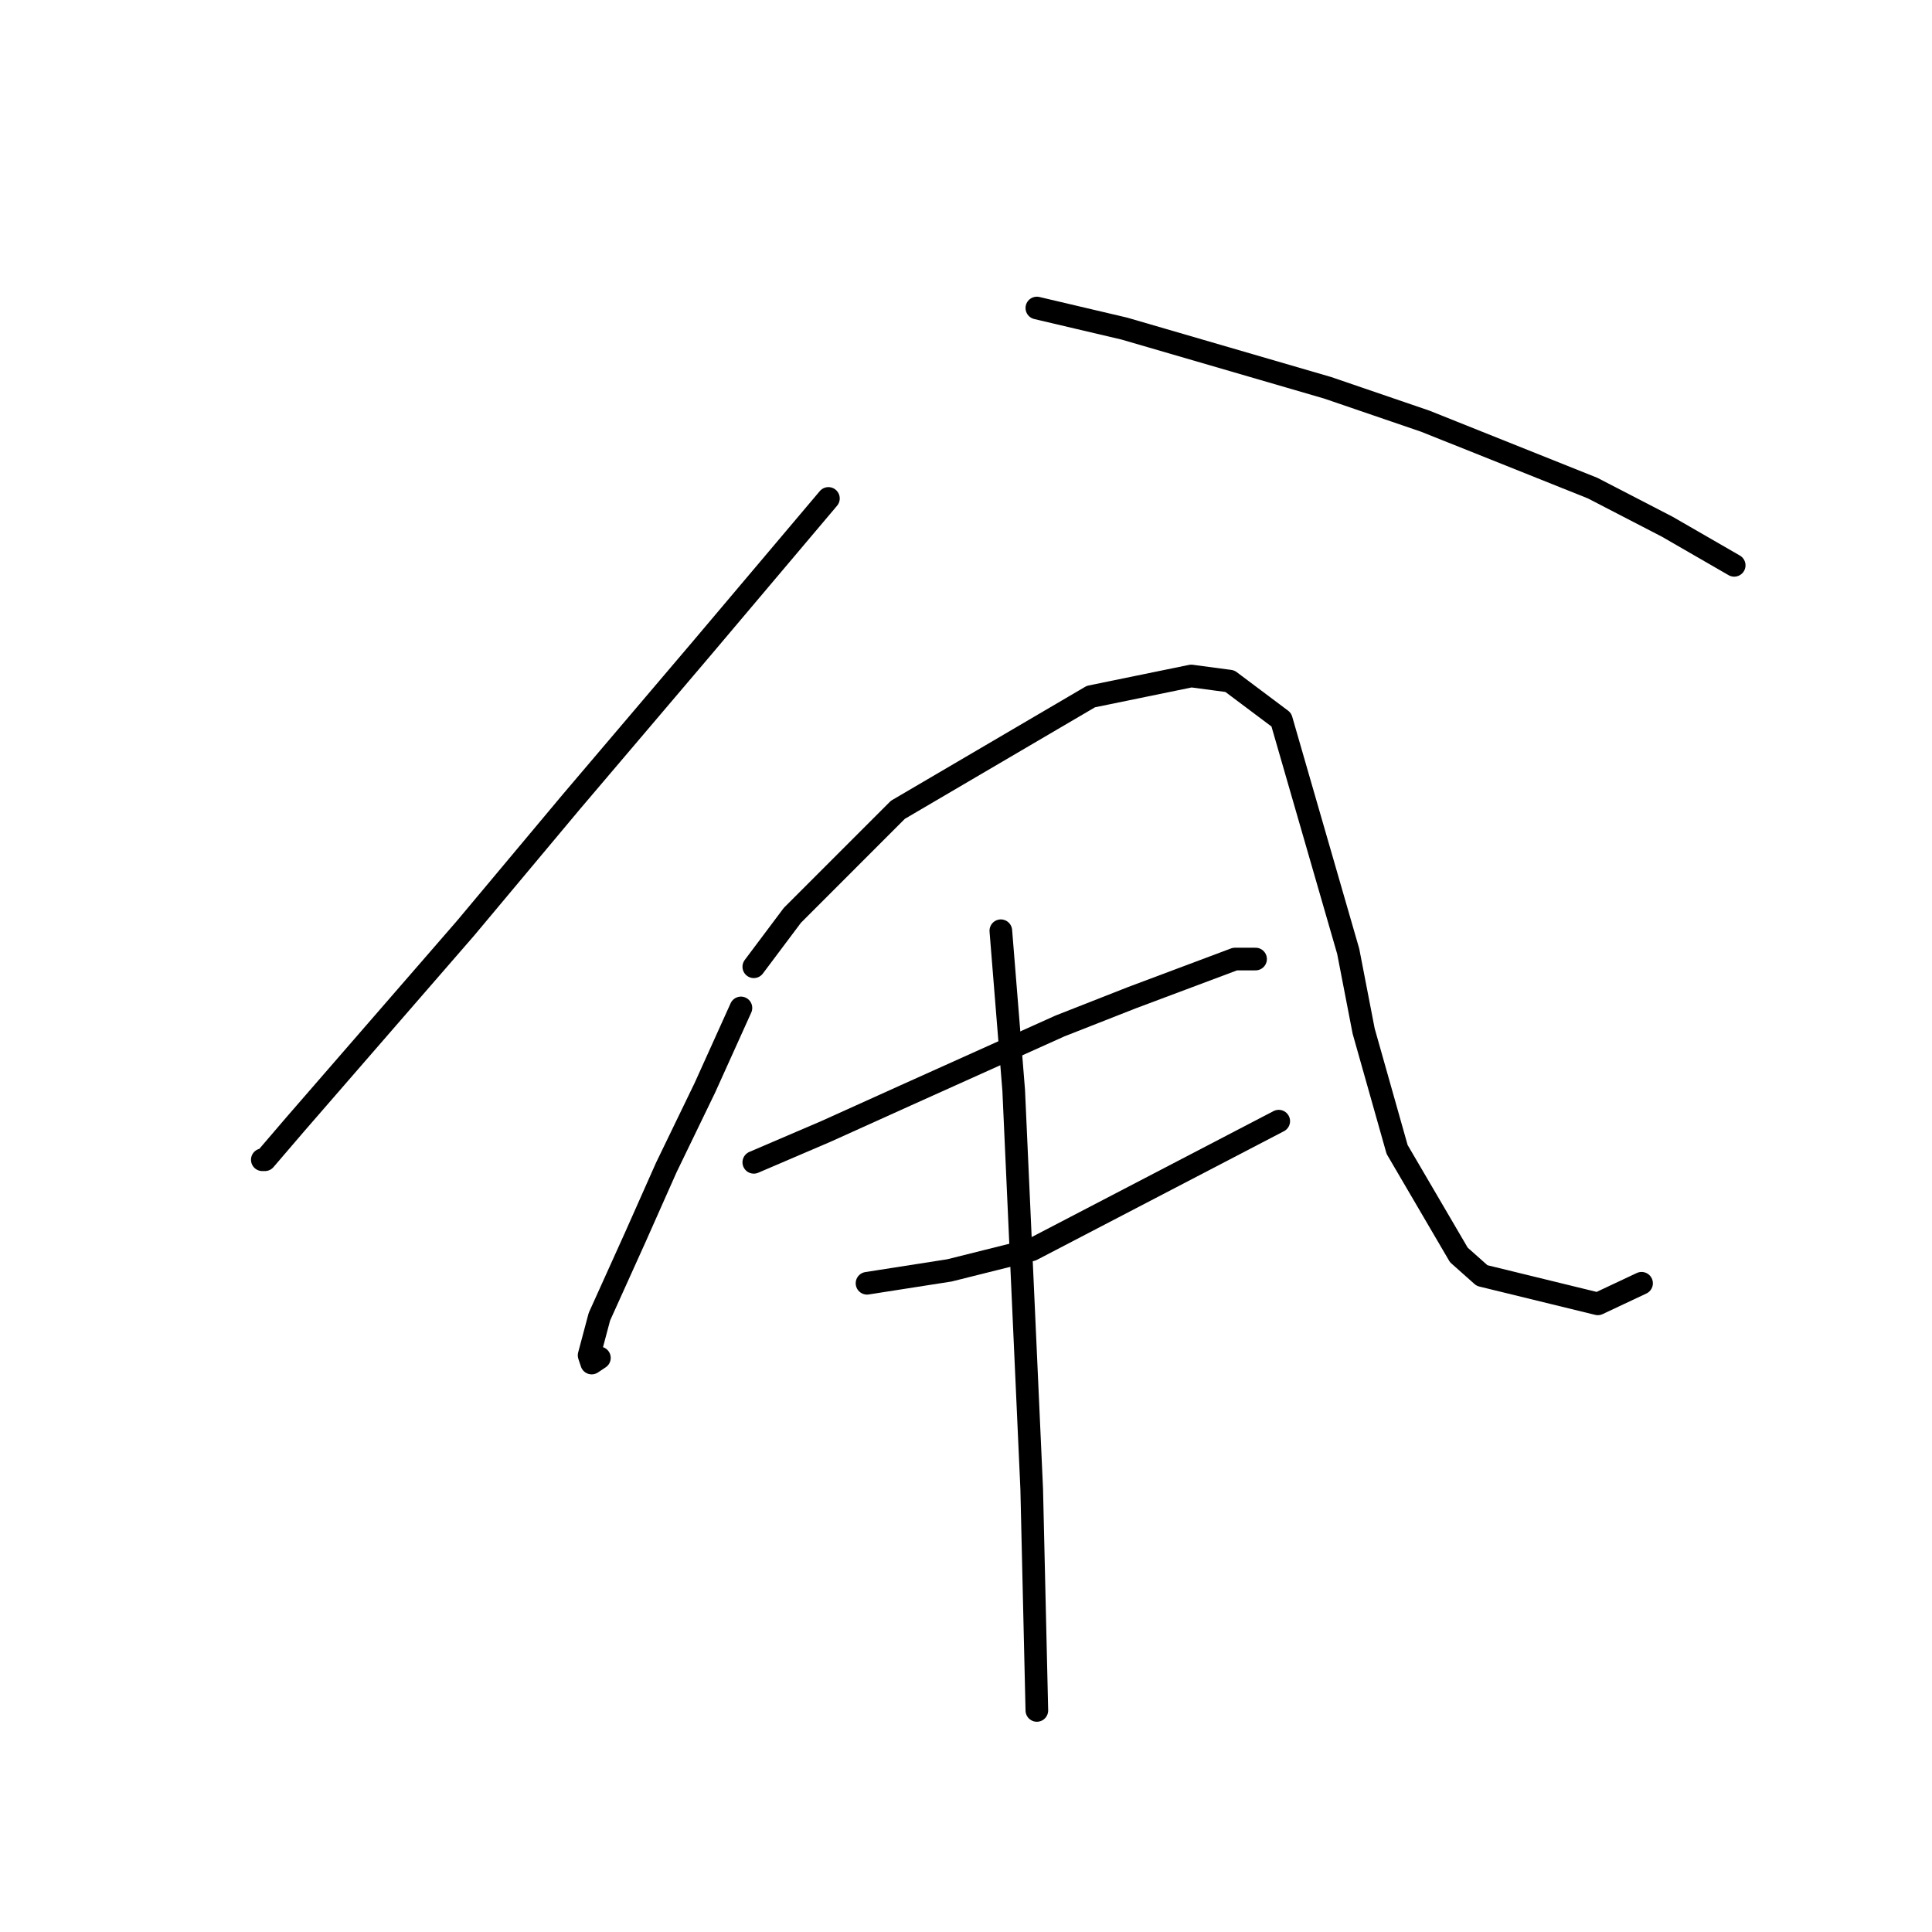 <?xml version="1.0" standalone="no"?>
    <svg width="256" height="256" xmlns="http://www.w3.org/2000/svg" version="1.1">
    <polyline stroke="black" stroke-width="3" stroke-linecap="round" fill="transparent" stroke-linejoin="round" points="109.77 66.045 93.063 85.821 75.674 106.279 61.694 122.986 39.19 148.9 35.099 153.673 34.758 153.673 34.758 153.673 " />
        <polyline stroke="black" stroke-width="3" stroke-linecap="round" fill="transparent" stroke-linejoin="round" points="137.388 40.814 148.981 43.541 175.918 51.384 188.874 55.816 211.037 64.681 220.925 69.796 229.79 74.91 229.79 74.91 " />
        <polyline stroke="black" stroke-width="3" stroke-linecap="round" fill="transparent" stroke-linejoin="round" points="98.177 133.556 93.404 144.126 88.289 154.696 84.198 163.902 79.424 174.472 78.06 179.587 78.401 180.61 79.424 179.928 79.424 179.928 " />
        <polyline stroke="black" stroke-width="3" stroke-linecap="round" fill="transparent" stroke-linejoin="round" points="99.882 128.101 104.997 121.282 118.976 107.302 144.549 92.3 157.846 89.572 162.961 90.254 169.78 95.368 178.645 126.055 180.691 136.625 185.124 152.309 193.307 166.289 196.375 169.017 211.719 172.767 217.515 170.04 217.515 170.04 " />
        <polyline stroke="black" stroke-width="3" stroke-linecap="round" fill="transparent" stroke-linejoin="round" points="99.882 154.014 109.429 149.923 119.999 145.149 140.457 135.943 150.004 132.192 163.643 127.078 166.37 127.078 166.37 127.078 " />
        <polyline stroke="black" stroke-width="3" stroke-linecap="round" fill="transparent" stroke-linejoin="round" points="114.885 170.04 125.796 168.335 136.707 165.607 169.439 148.559 169.439 148.559 " />
        <polyline stroke="black" stroke-width="3" stroke-linecap="round" fill="transparent" stroke-linejoin="round" points="132.615 123.327 134.32 144.467 136.707 197.317 137.388 226.64 137.388 226.64 " />
        </svg>